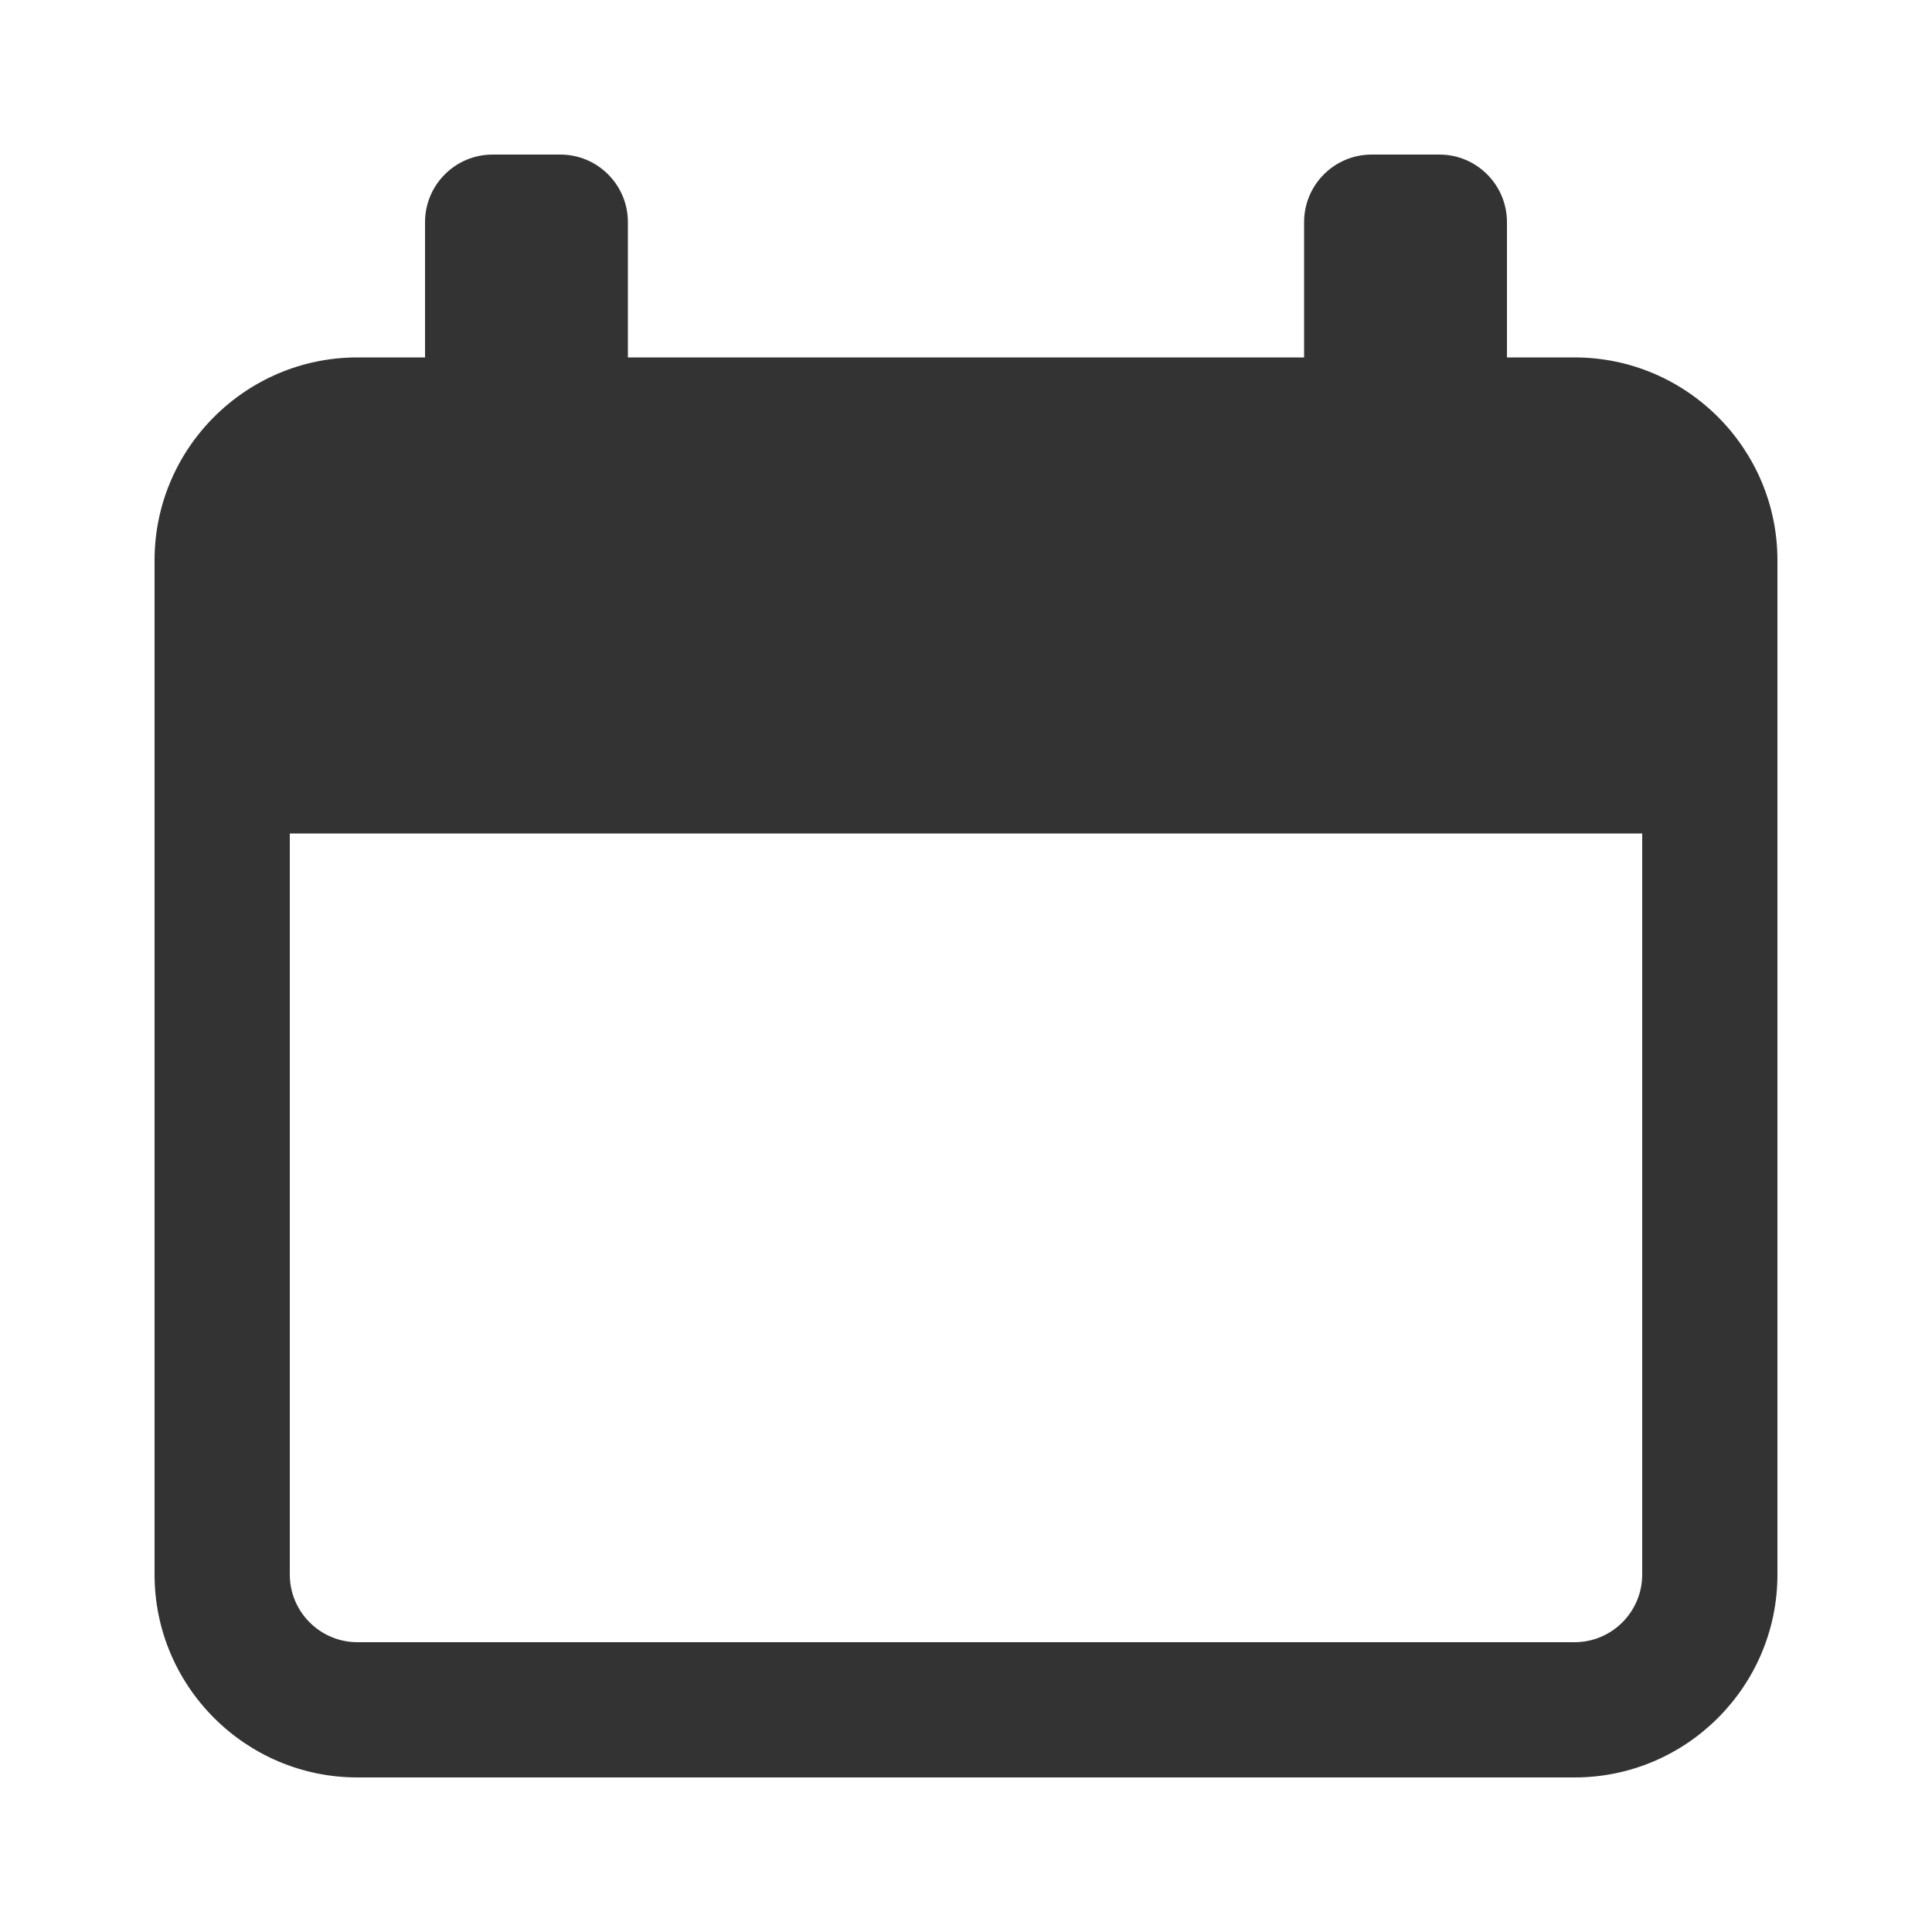 <svg width="24" height="24" viewBox="0 0 24 24" fill="none" xmlns="http://www.w3.org/2000/svg">
<path d="M19.56 4.44H18.72V2.76C18.72 2.296 18.344 1.92 17.88 1.92H17.04C16.576 1.92 16.2 2.296 16.2 2.76V4.44H7.8V2.76C7.8 2.296 7.424 1.92 6.96 1.92H6.12C5.656 1.92 5.28 2.296 5.28 2.76V4.44H4.44C3.051 4.44 1.92 5.571 1.92 6.96V19.56C1.92 20.949 3.051 22.08 4.44 22.08H19.56C20.949 22.08 22.08 20.949 22.08 19.56V6.96C22.08 5.571 20.949 4.44 19.56 4.44ZM20.4 19.56C20.4 20.023 20.023 20.4 19.56 20.4H4.44C3.977 20.4 3.6 20.023 3.6 19.56V10.354H20.4V19.56Z" fill="#333333"/>
</svg>
